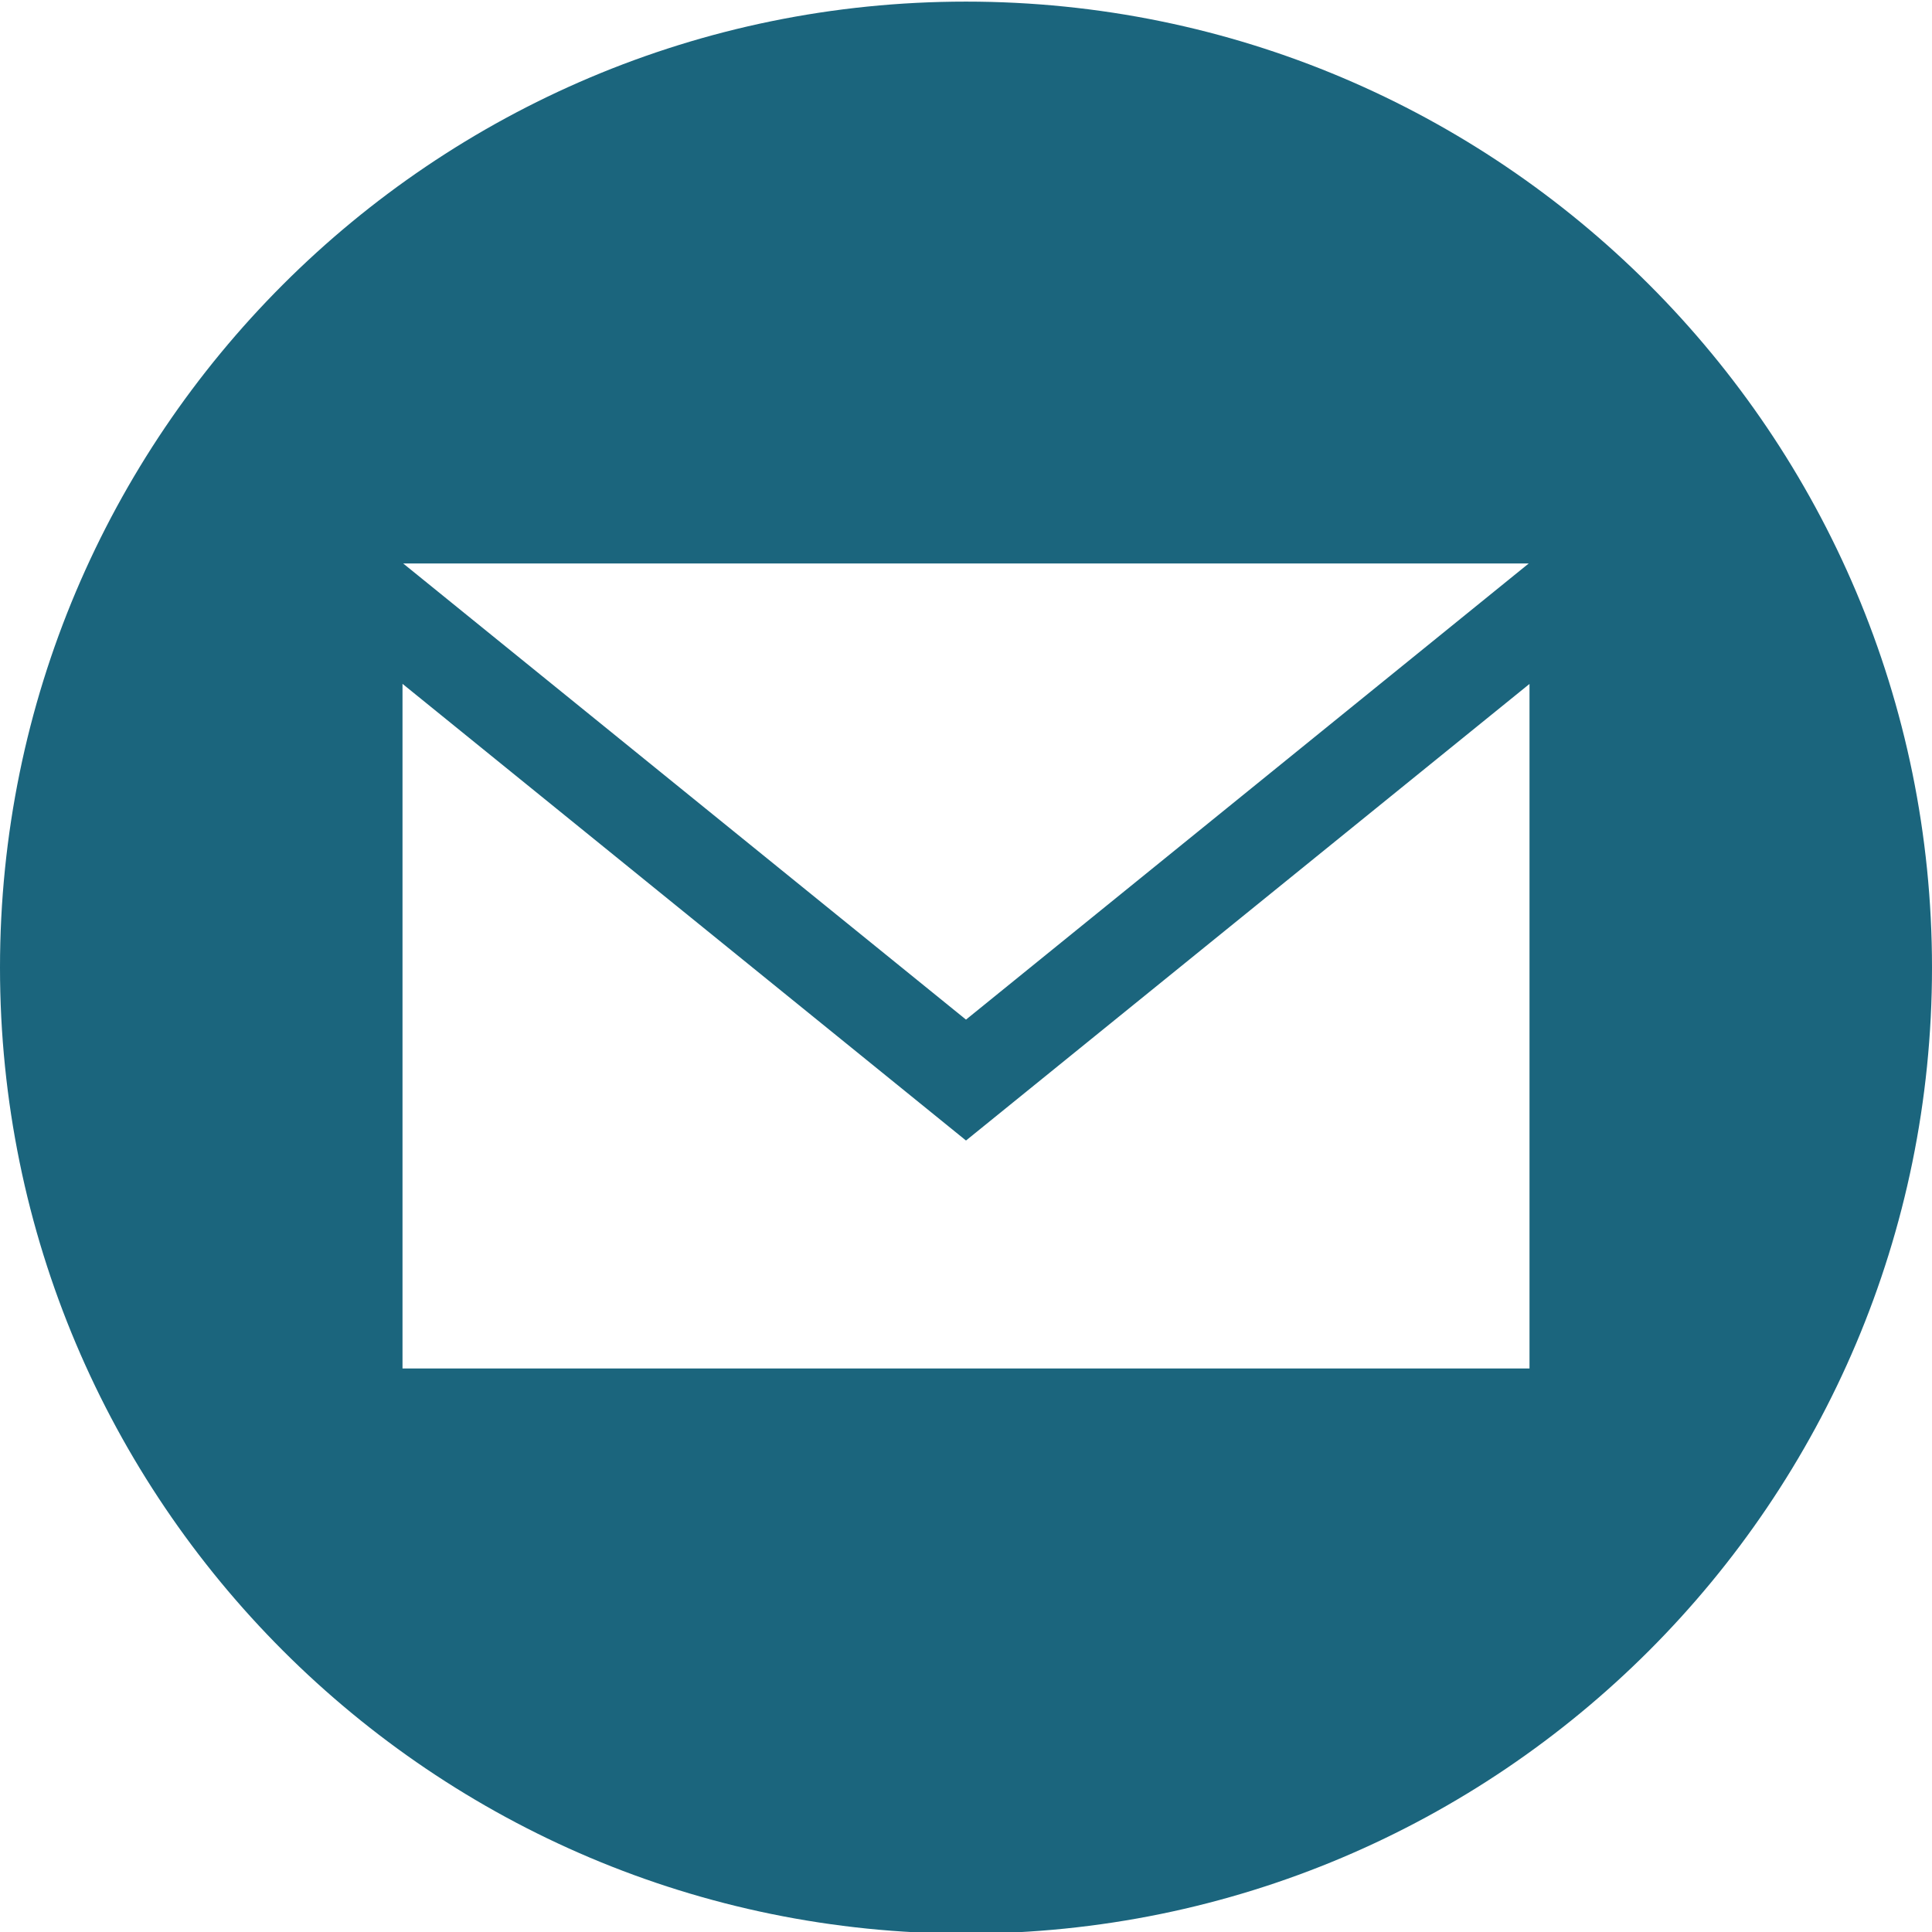 <svg xmlns="http://www.w3.org/2000/svg" width="24" height="24" viewBox="0 0 24 24">
<path id="content" d="M12 .02c-6.627 0-12 5.373-12 12s5.373 12 12 12 12-5.373 12-12-5.373-12-12-12zm6.99 6.98l-6.99 5.666-6.991-5.666h13.981zm.01 10h-14v-8.505l7 5.673 7-5.672v8.504z" fill="#1b657d"/>
</svg>